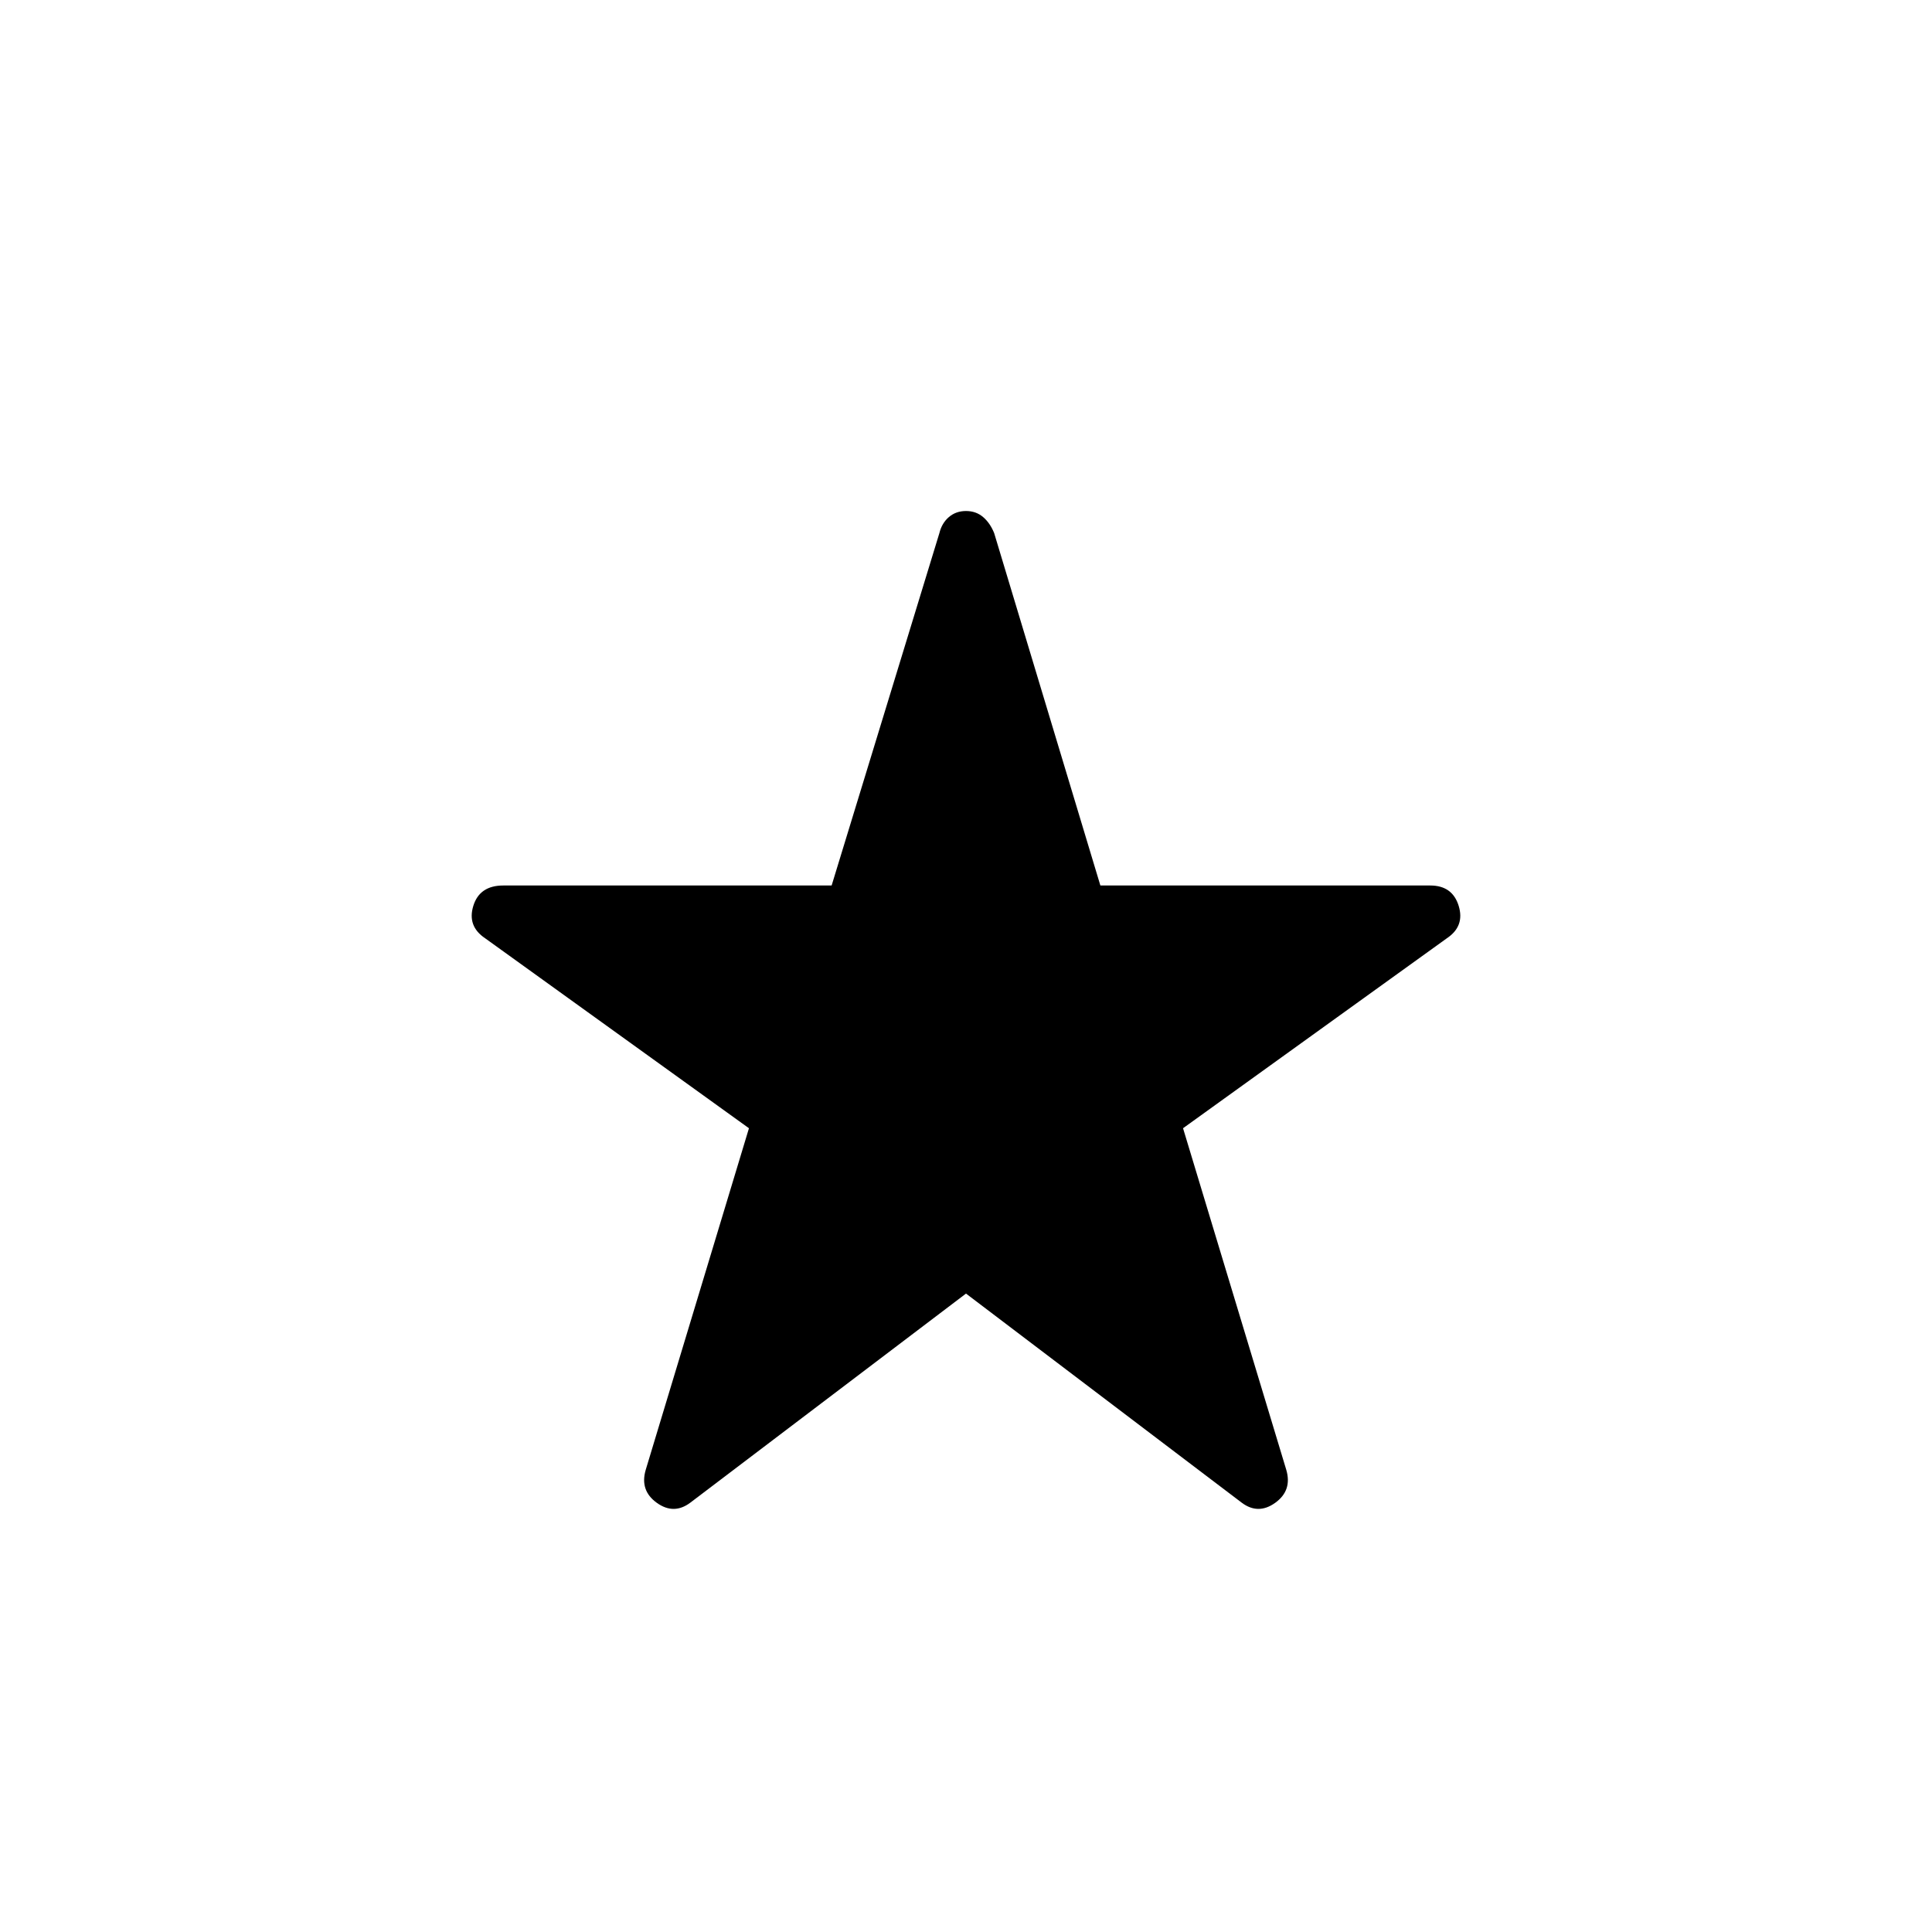 <svg xmlns="http://www.w3.org/2000/svg" width="48" height="48" viewBox="0 96 960 960"><path d="M343.076 842.616q-8.23 6.231-16.73.115-8.5-6.115-5.5-16.346l51.308-169.77-131.078-94.384q-9-6-5.884-16.116Q238.307 536 250.076 536h163.155l53.538-175.078q1.231-5 4.731-8t8.5-3q5 0 8.5 3t5.5 8L546.769 536h163.924q11 0 14.115 10.115 3.116 10.116-5.884 16.116l-131.078 94.384 51.308 169.77q3 10.231-5.5 16.346-8.5 6.116-16.73-.115L480 738.77 343.076 842.616Z"/></svg>